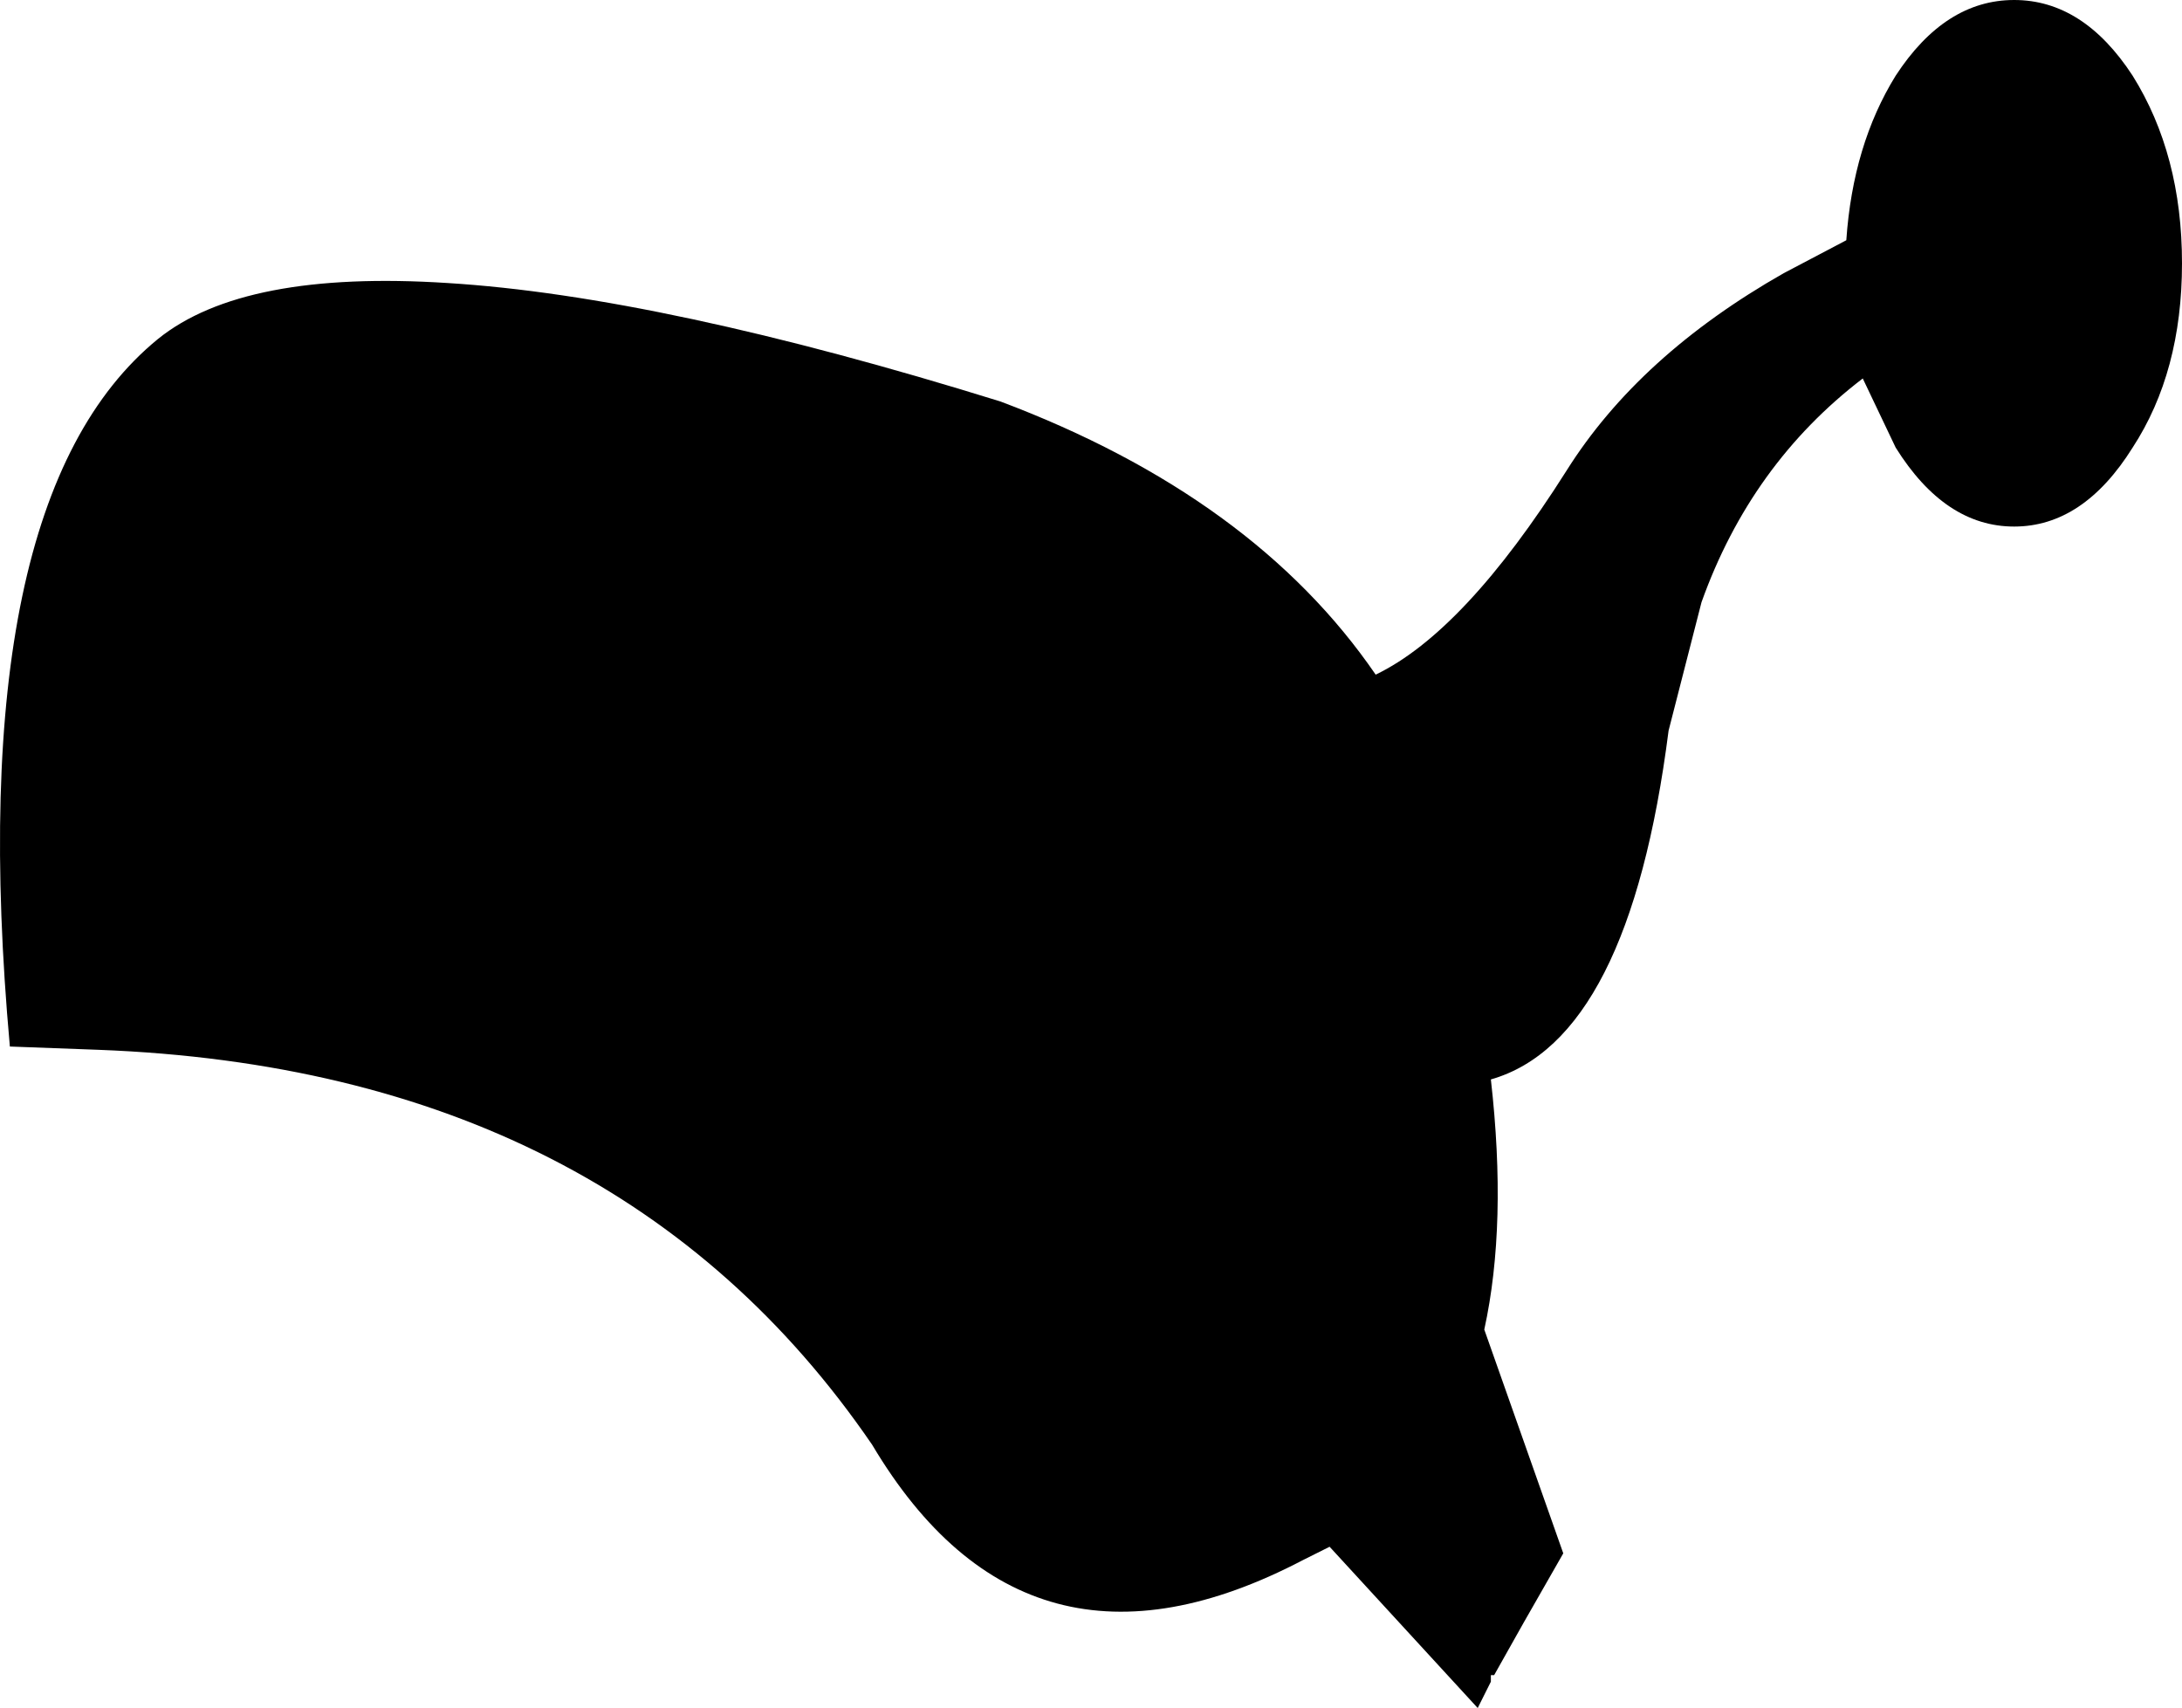 <?xml version="1.0" encoding="UTF-8" standalone="no"?>
<svg xmlns:xlink="http://www.w3.org/1999/xlink" height="25.95px" width="33.15px" xmlns="http://www.w3.org/2000/svg">
  <g transform="matrix(1.0, 0.0, 0.0, 1.0, -336.75, -495.45)">
    <path d="M369.15 496.6 Q369.9 497.8 369.9 499.45 369.9 501.1 369.15 502.25 368.4 503.45 367.35 503.45 366.3 503.45 365.55 502.25 L365.05 501.2 Q363.35 502.5 362.6 504.6 L362.1 506.55 Q361.5 511.25 359.4 511.85 359.65 514.05 359.3 515.65 L360.5 519.05 359.9 520.1 359.45 520.9 359.4 520.9 359.4 521.0 359.2 521.4 356.95 518.95 356.55 519.15 Q352.35 521.35 350.0 517.4 346.1 511.7 338.25 511.4 L336.9 511.35 Q336.15 503.05 339.15 500.6 340.45 499.55 343.55 499.75 346.8 499.95 351.95 501.55 355.8 503.0 357.65 505.7 359.0 505.05 360.55 502.6 361.65 500.85 363.85 499.6 L364.8 499.1 Q364.9 497.65 365.55 496.6 366.3 495.45 367.35 495.45 368.4 495.45 369.15 496.6" fill="#000000" fill-rule="evenodd" stroke="none"/>
  </g>
</svg>
